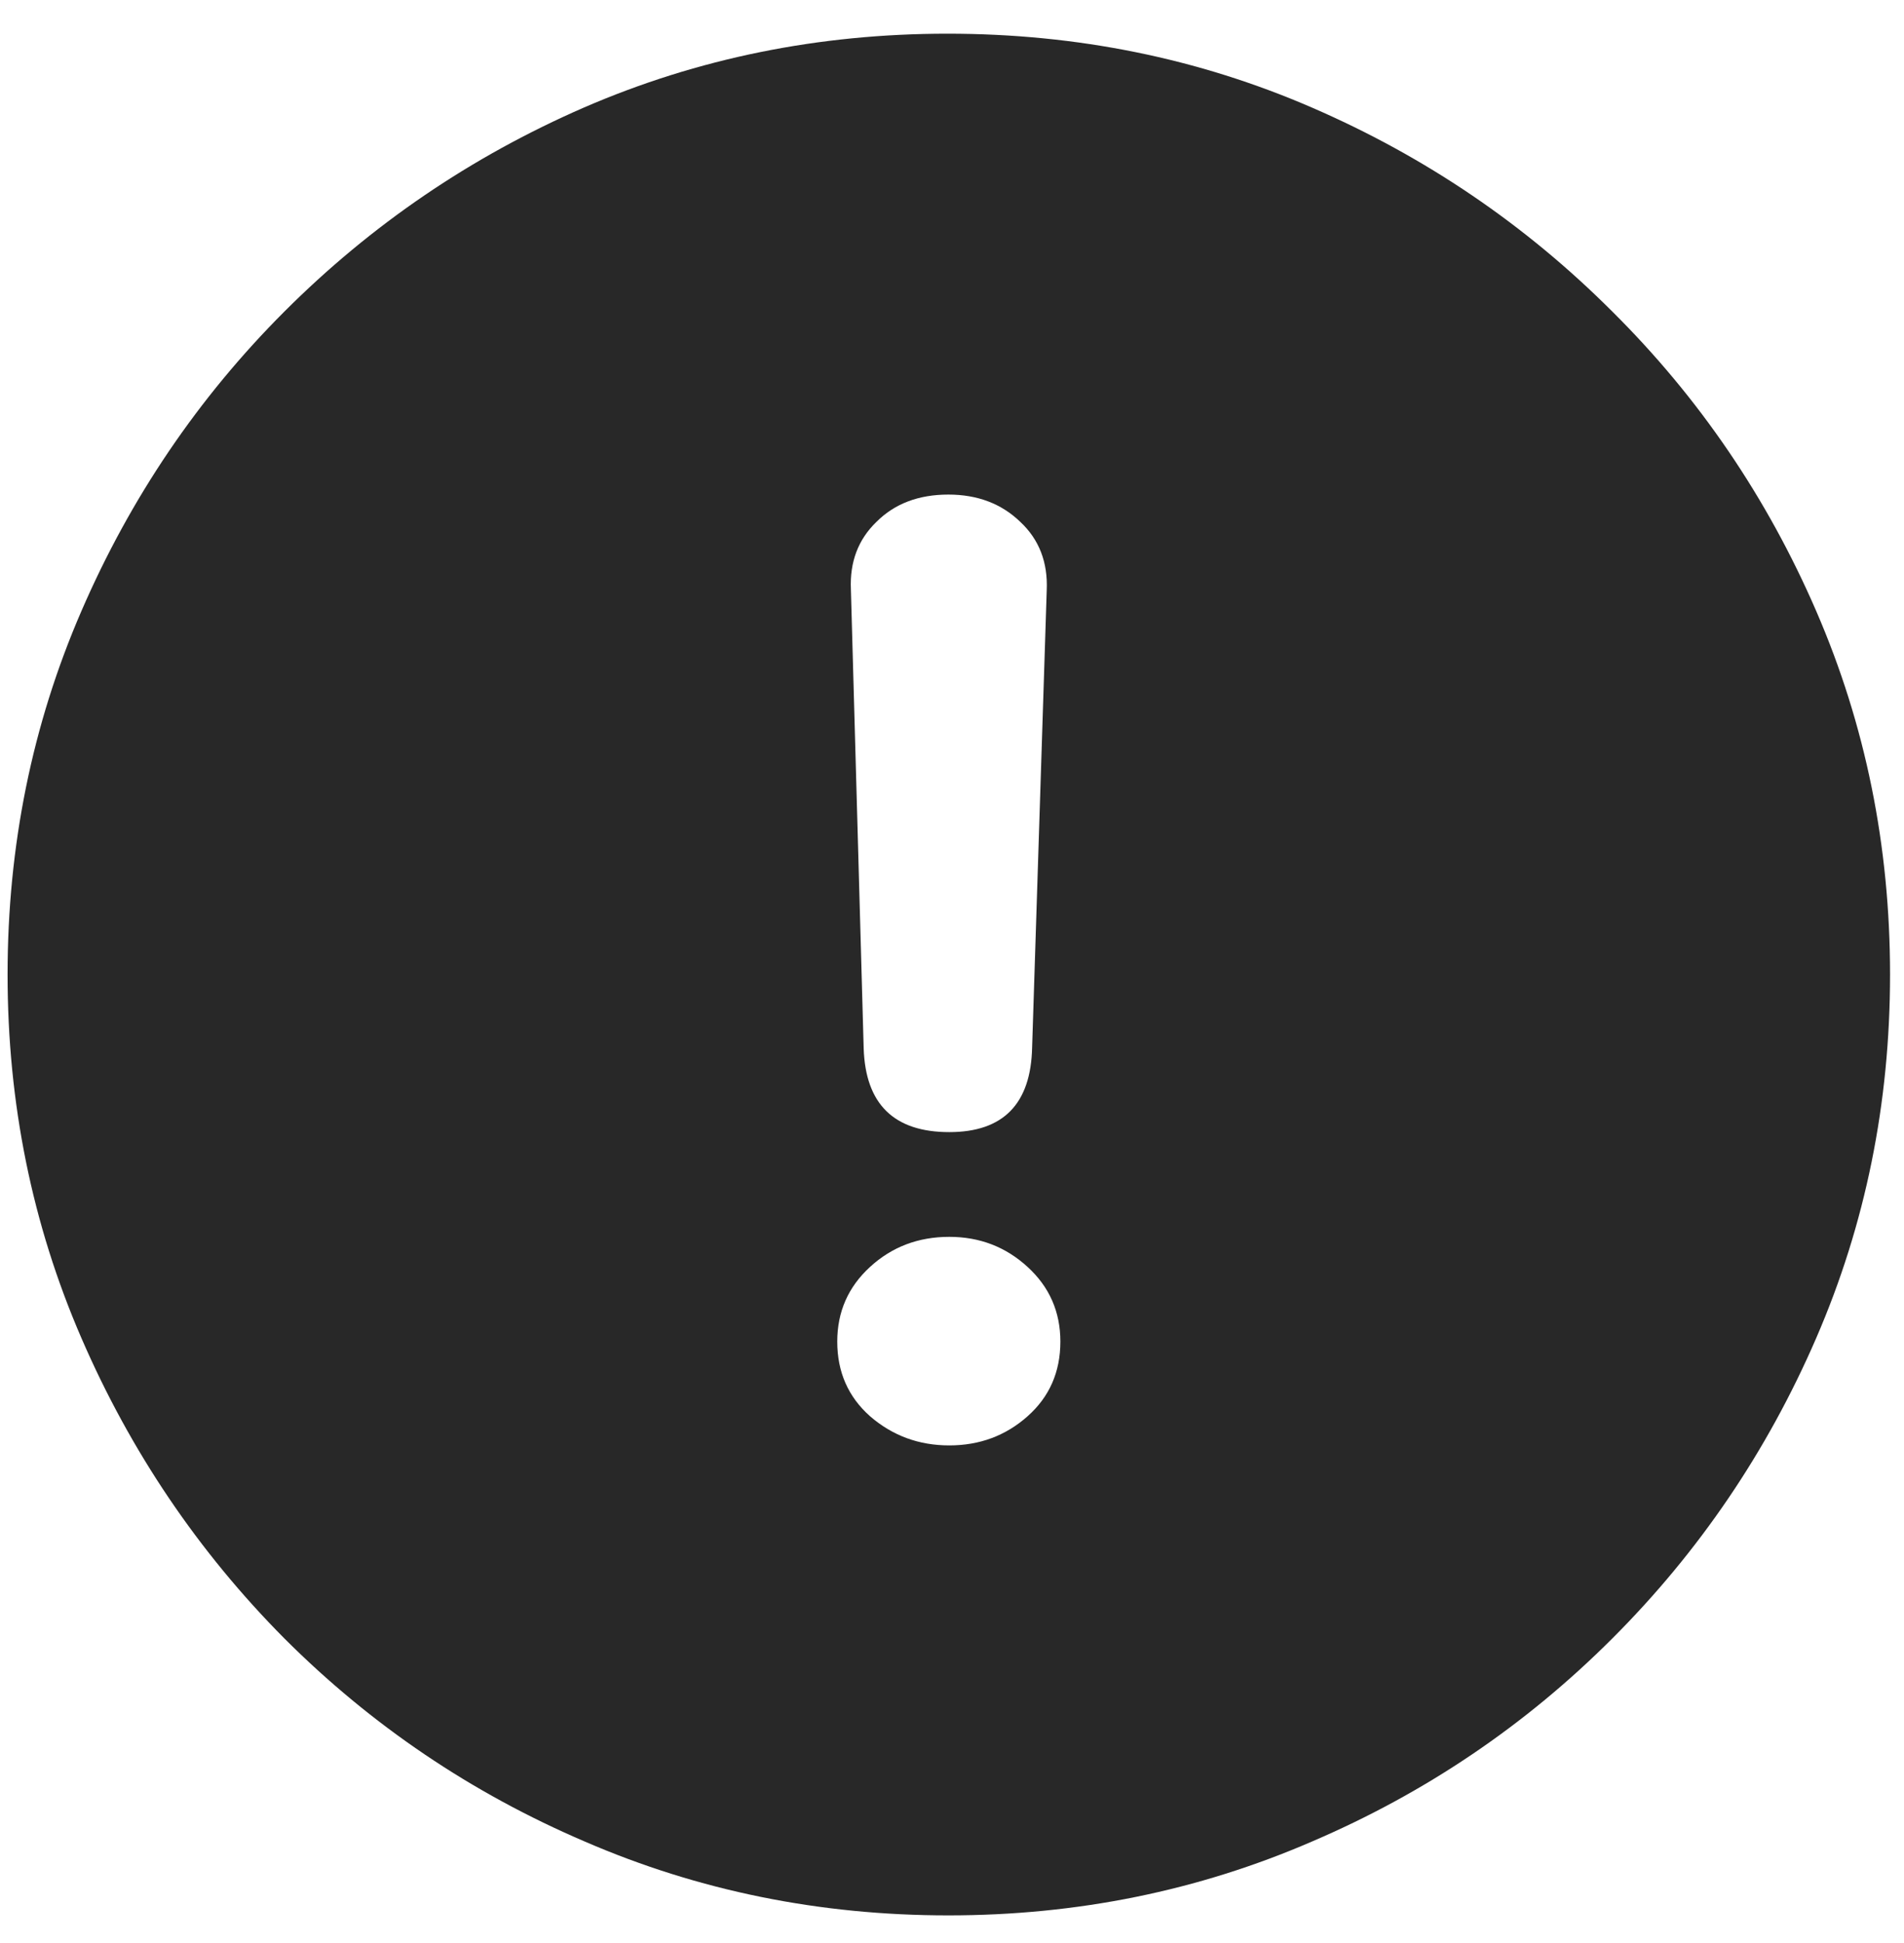 <svg width="49" height="50" viewBox="0 0 49 50" fill="none" xmlns="http://www.w3.org/2000/svg">
<path d="M24.406 49.289C27.719 49.289 30.836 48.656 33.758 47.391C36.68 46.141 39.258 44.398 41.492 42.164C43.727 39.93 45.477 37.352 46.742 34.43C48.008 31.508 48.641 28.391 48.641 25.078C48.641 21.766 48.008 18.648 46.742 15.727C45.477 12.805 43.727 10.234 41.492 8.016C39.258 5.781 36.68 4.031 33.758 2.766C30.836 1.5 27.711 0.867 24.383 0.867C21.07 0.867 17.953 1.5 15.031 2.766C12.125 4.031 9.555 5.781 7.32 8.016C5.102 10.234 3.359 12.805 2.094 15.727C0.828 18.648 0.195 21.766 0.195 25.078C0.195 28.391 0.828 31.508 2.094 34.43C3.359 37.352 5.102 39.93 7.32 42.164C9.555 44.398 12.133 46.141 15.055 47.391C17.977 48.656 21.094 49.289 24.406 49.289ZM24.43 29.133C23.008 29.133 22.273 28.414 22.227 26.977L21.898 15.164C21.867 14.461 22.086 13.883 22.555 13.43C23.023 12.961 23.641 12.727 24.406 12.727C25.156 12.727 25.773 12.961 26.258 13.43C26.742 13.883 26.969 14.469 26.938 15.188L26.562 26.953C26.531 28.406 25.82 29.133 24.43 29.133ZM24.43 37.195C23.648 37.195 22.969 36.945 22.391 36.445C21.828 35.945 21.547 35.305 21.547 34.523C21.547 33.758 21.828 33.117 22.391 32.602C22.953 32.086 23.633 31.828 24.43 31.828C25.211 31.828 25.883 32.086 26.445 32.602C27.008 33.117 27.289 33.758 27.289 34.523C27.289 35.305 27.008 35.945 26.445 36.445C25.883 36.945 25.211 37.195 24.43 37.195Z" fill="#111111" fill-opacity="0.9"/>
</svg>
